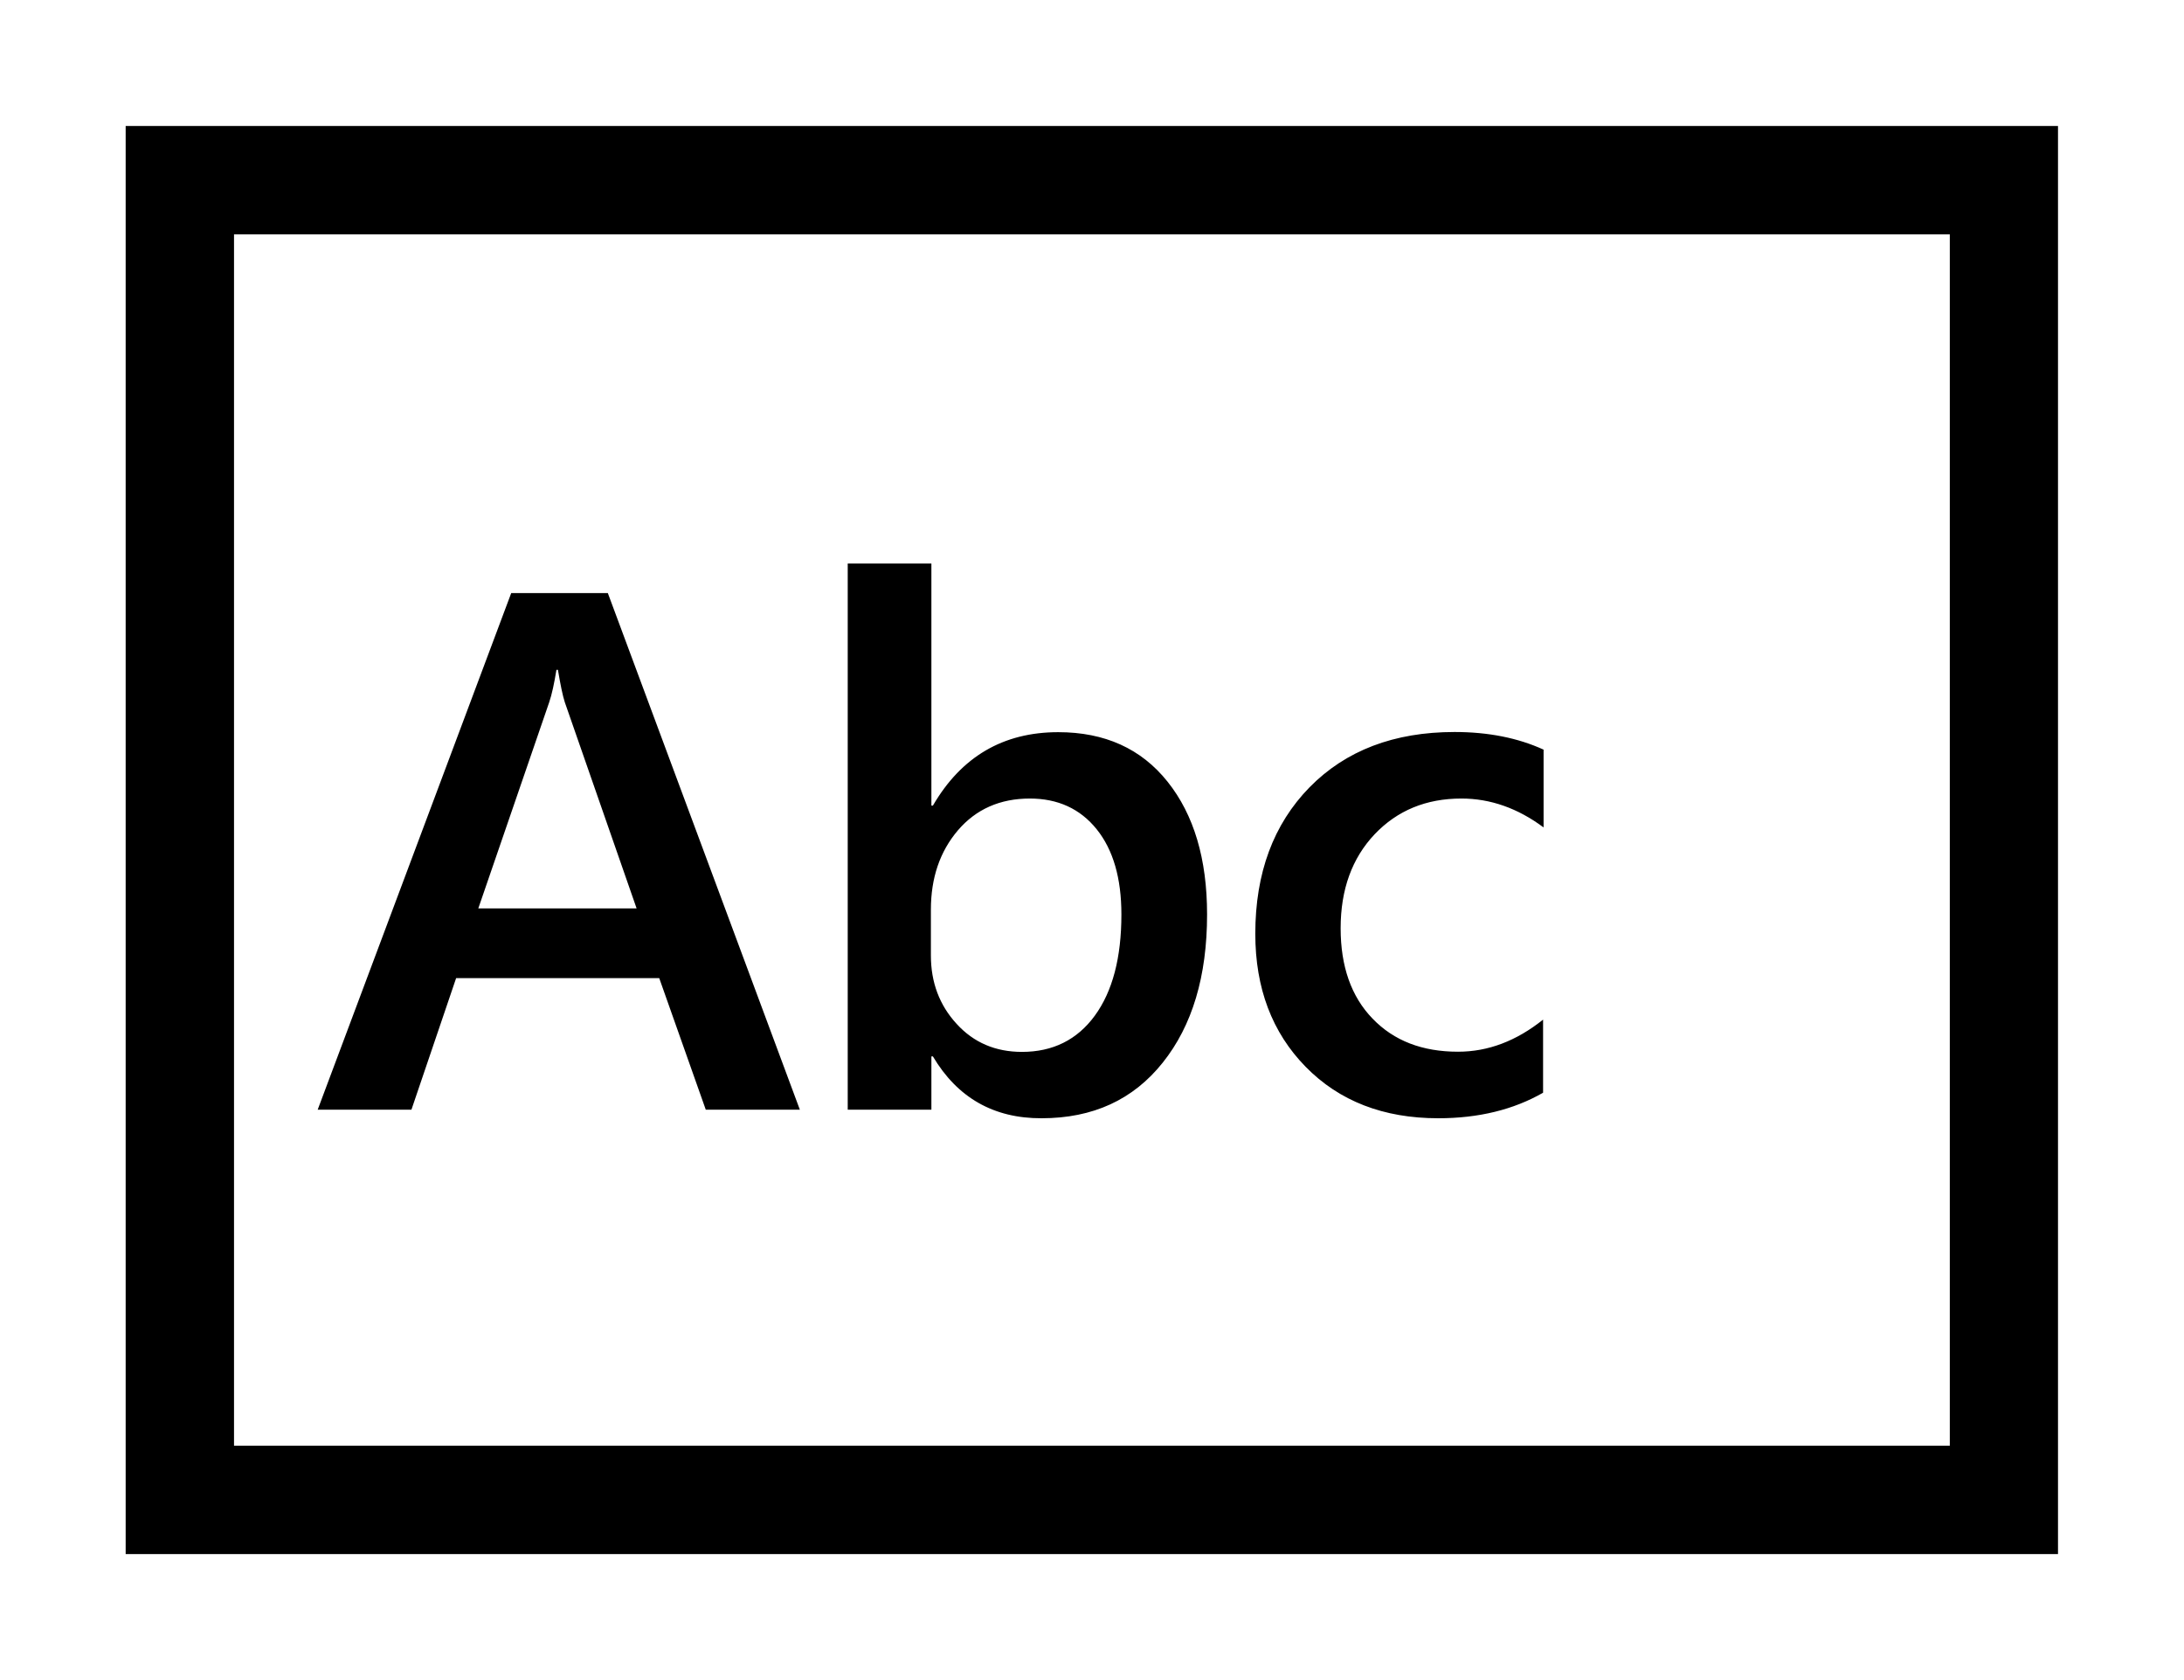 <?xml version="1.0" encoding="iso-8859-1"?>
<!-- Generator: Adobe Illustrator 18.1.0, SVG Export Plug-In . SVG Version: 6.00 Build 0)  -->
<!DOCTYPE svg PUBLIC "-//W3C//DTD SVG 1.1//EN" "http://www.w3.org/Graphics/SVG/1.1/DTD/svg11.dtd">
<svg version="1.1" xmlns="http://www.w3.org/2000/svg" xmlns:xlink="http://www.w3.org/1999/xlink" x="0px" y="0px" width="1300px"
	 height="1000px" viewBox="0 0 1300 1000" style="enable-background:new 0 0 1300 1000;" xml:space="preserve">
<style type="text/css">
	.st0{display:none;}
	.st1{display:inline;}
	.st2{fill:#FFFFFF;}
	.st3{fill:#FFFFFF;stroke:#000000;stroke-width:1.45;stroke-linejoin:bevel;}
	.st4{display:inline;fill:none;stroke:#C1272D;stroke-miterlimit:10;}
	.st5{display:inline;fill:#ED1C24;}
	.st6{display:inline;fill:#FFFFFF;}
	.st7{display:inline;fill:none;stroke:#ED1C24;stroke-miterlimit:10;}
	.st8{fill:#ED1C24;}
	.st9{fill-rule:evenodd;clip-rule:evenodd;}
	.st10{fill:#231F20;}
</style>
<g id="Layer_2" class="st0">
</g>
<g id="Layer_1">
	<path d="M1225,925H74.8V75H1225V925z M139.3,860.5h1021.3v-721H139.3V860.5z M476.1,660.5h-56l-27.7-78.3H271.5l-26.6,78.3h-55.8
		L304.3,353h57.5L476.1,660.5z M378.9,540.6L336.2,418c-1.3-4-2.6-10.4-4.1-19.3h-0.9c-1.3,8.1-2.7,14.6-4.3,19.3l-42.2,122.7H378.9
		z M555.3,628.8h-0.9v31.7h-49.8V335.4h49.8v144.1h0.9c17-29.2,41.9-43.7,74.6-43.7c27.7,0,49.4,9.8,65.1,29.5
		c15.7,19.7,23.5,46,23.5,79c0,36.7-8.8,66.2-26.4,88.2c-17.6,22.1-41.6,33.1-72.1,33.1C591.5,665.7,569.9,653.4,555.3,628.8z
		 M554.1,541.5v27.2c0,16,5.1,29.6,15.3,40.7c10.2,11.2,23.2,16.7,38.9,16.7c18.4,0,32.9-7.2,43.4-21.6
		c10.5-14.4,15.8-34.4,15.8-60.2c0-21.6-4.9-38.5-14.7-50.7c-9.8-12.2-23.1-18.3-39.8-18.3c-17.7,0-32,6.3-42.8,18.9
		C559.4,506.9,554.1,522.6,554.1,541.5z M918.5,650.4c-17.6,10.1-38.4,15.2-62.4,15.2c-32.6,0-58.9-10.2-78.9-30.6
		c-20-20.4-30-46.8-30-79.2c0-36.2,10.8-65.2,32.3-87.2c21.5-21.9,50.3-32.9,86.3-32.9c20,0,37.7,3.5,53,10.5v46.3
		c-15.3-11.4-31.6-17.2-48.9-17.2c-21,0-38.2,7.1-51.7,21.3c-13.4,14.2-20.2,32.8-20.2,55.9c0,22.7,6.3,40.7,19,53.8
		c12.7,13.2,29.6,19.7,50.9,19.7c17.9,0,34.7-6.4,50.6-19.1V650.4z"/>
</g>
</svg>
